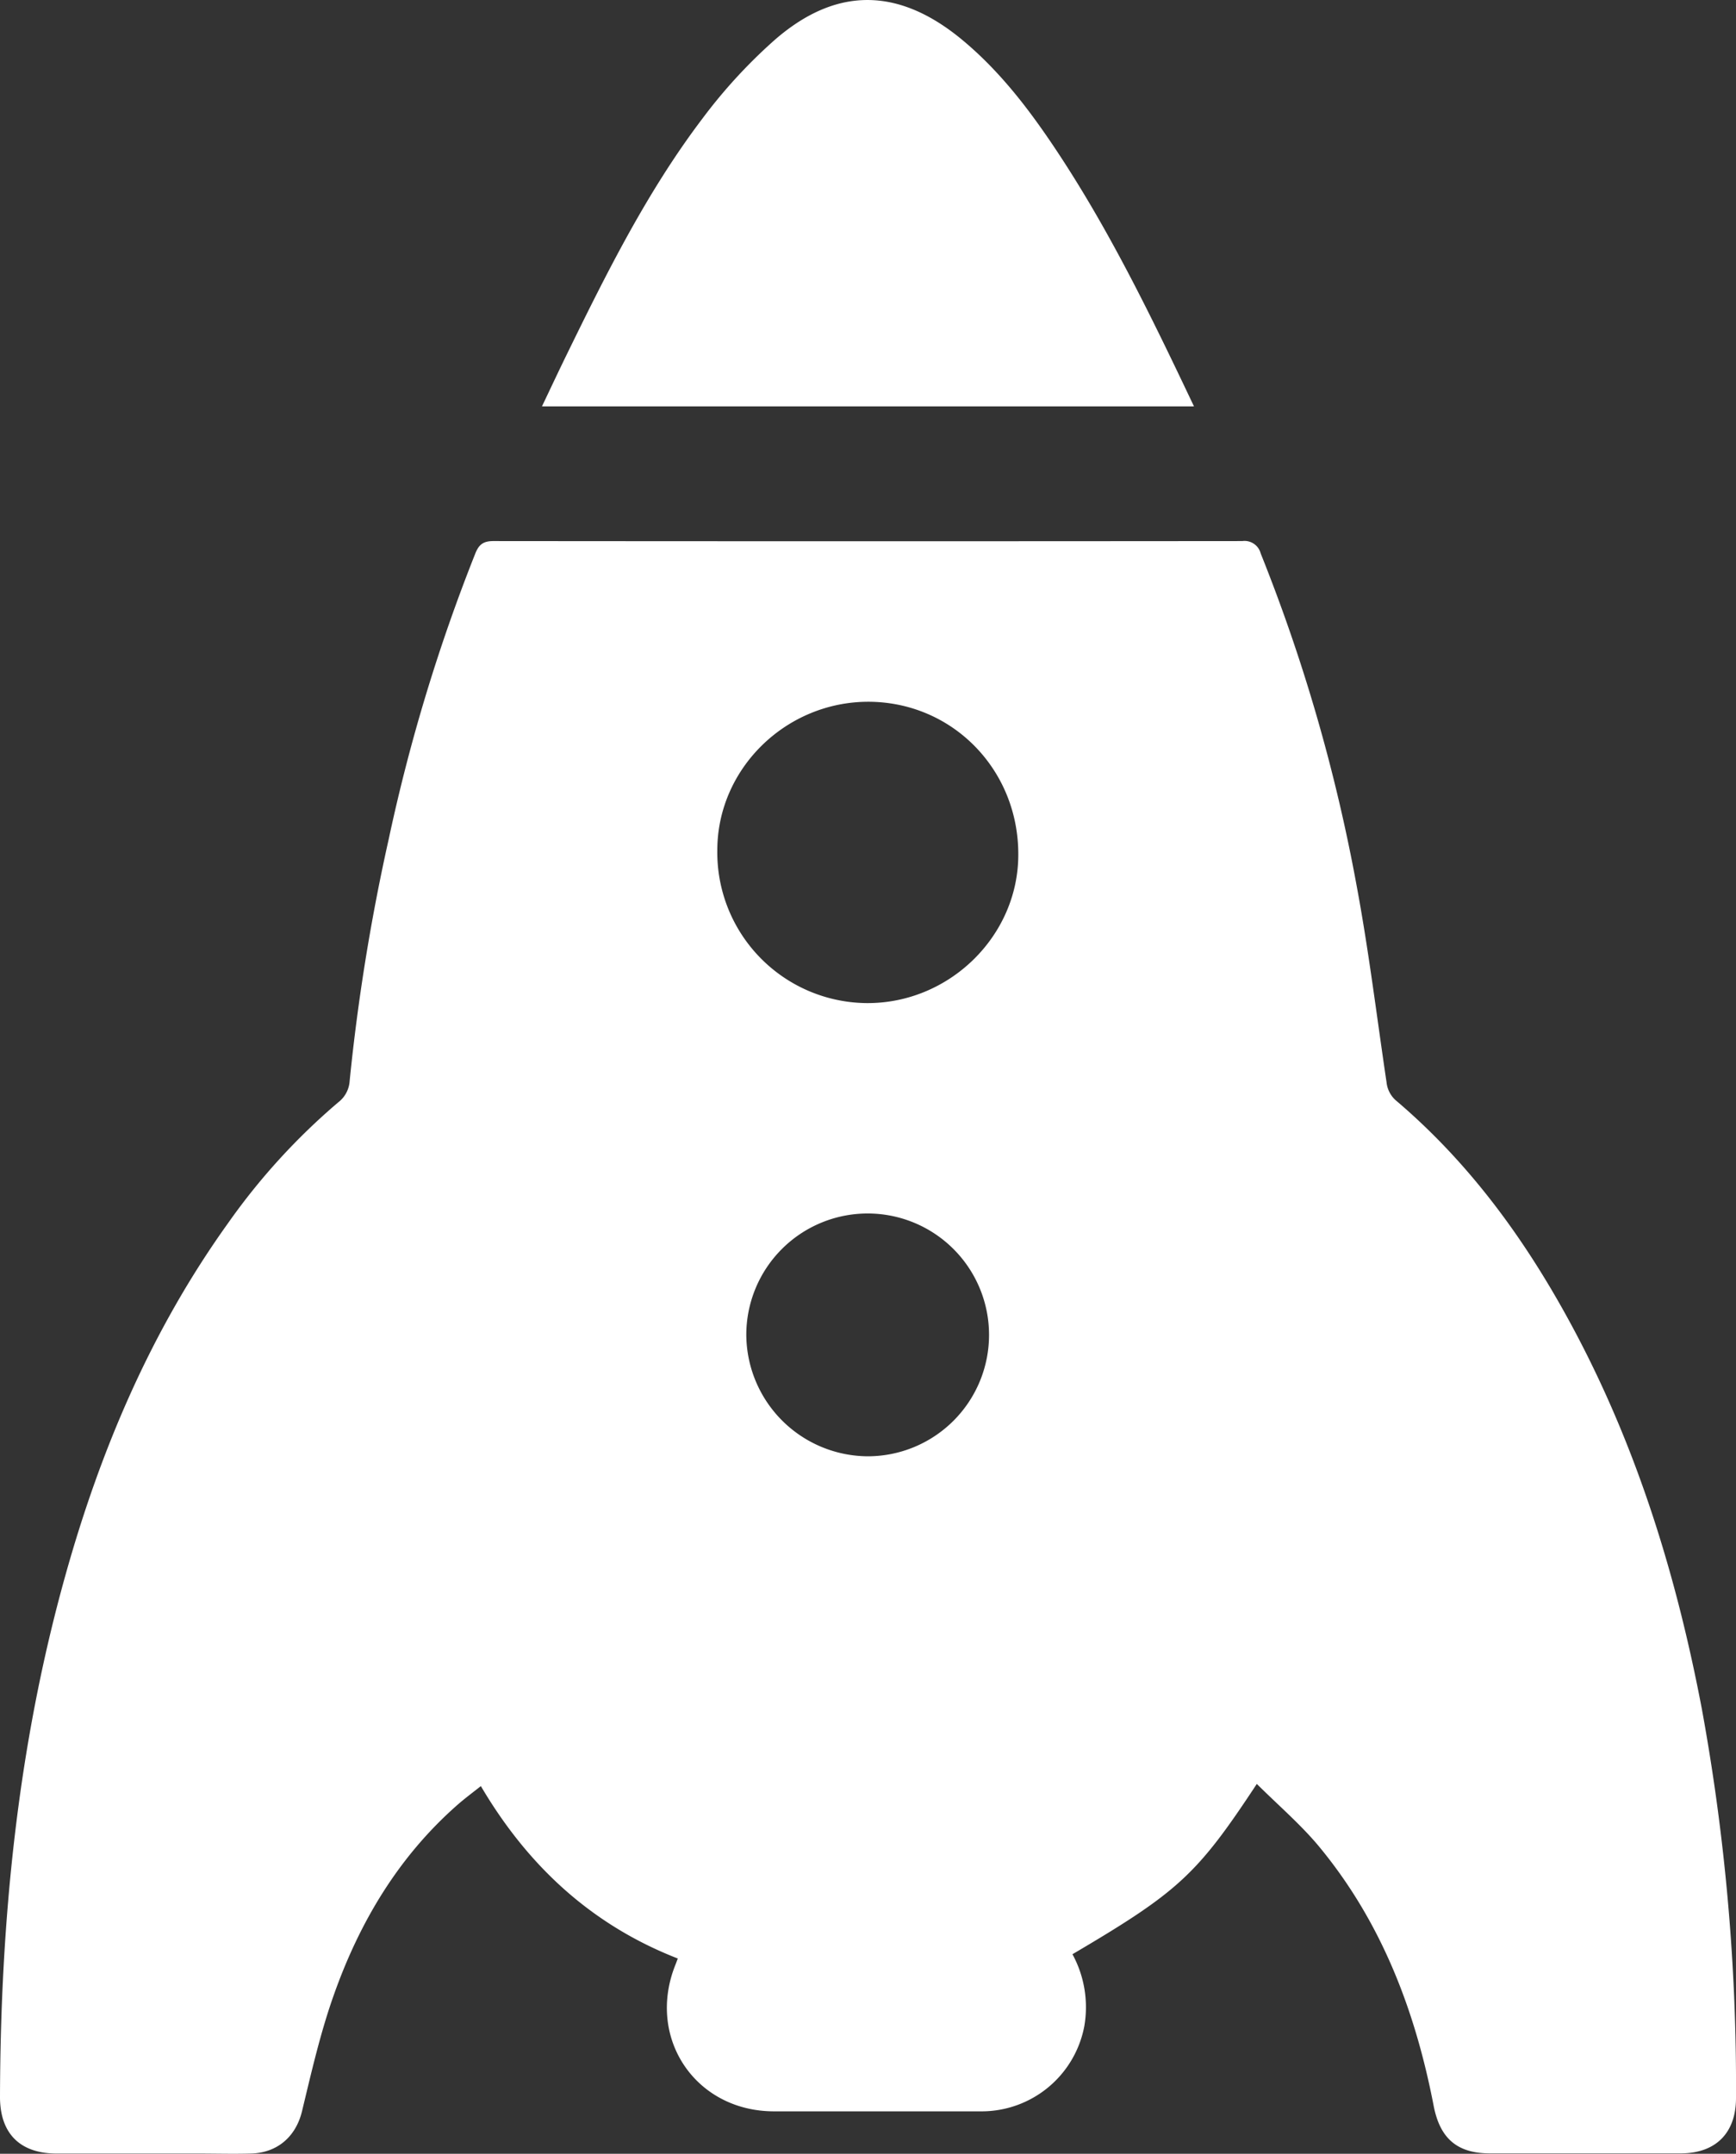 <svg id="レイヤー_1" data-name="レイヤー 1" xmlns="http://www.w3.org/2000/svg" viewBox="0 0 344.85 427.71"><rect x="0" y="0" width="344.85" height="427.71" fill="#333333" stroke="none"/><defs><style>.cls-1{fill:#fff;}</style></defs><path class="cls-1" d="M482,610.63c-11.86,18-15.53,21.41-36.62,33.82a22,22,0,0,1,2.35,14.31,20.77,20.77,0,0,1-20.17,16.89H386.11c-15.65,0-25.46-14.63-19.57-29.18.12-.29.22-.59.44-1.17-17-6.62-29.72-18.28-39.12-34.24-1.61,1.28-3.18,2.44-4.64,3.72-11.71,10.29-19.44,23.26-24.57,37.76-2.66,7.49-4.44,15.31-6.31,23.06-1.18,4.94-4.78,8.29-10.15,8.43-3.52.1-7,0-10.55,0-9.36,0-18.71,0-28.06,0-7.28,0-11.26-4-11.24-11.29.1-35,3.5-69.57,12.95-103.38,7-25.1,17.09-48.81,32.36-70.1a128.61,128.61,0,0,1,21.9-24A5.79,5.79,0,0,0,301.8,471a405.41,405.41,0,0,1,7.76-48,353.08,353.08,0,0,1,17.22-56.77c.76-1.88,1.72-2.42,3.67-2.41q74.32.07,148.67,0a3.31,3.31,0,0,1,3.65,2.45,343.36,343.36,0,0,1,19.05,65.93c2.42,12.94,4,26,5.95,39.08a5.55,5.55,0,0,0,2.06,3.79C525,488,536.26,503.87,545.47,521.32c12.36,23.44,20,48.49,24.94,74.44A415.42,415.42,0,0,1,577.19,673c0,6.93-4,11-11,11q-18.95,0-37.88,0c-6.55,0-9.93-3-11.18-9.45-3.67-19-10.44-36.72-23-51.77C490.53,618.52,486.22,614.82,482,610.63Zm-77.17-214.9c-16.39,0-30,13.3-30,29.51a29.93,29.93,0,0,0,29.67,30.33c16.37.11,30.08-13.27,30.12-29.4C434.71,409.23,421.55,395.78,404.87,395.73Zm-.07,149.84a24.11,24.11,0,1,0-24.17-24.07A24.27,24.27,0,0,0,404.8,545.57Z" transform="translate(-232.34 -256.37)"/><path class="cls-1" d="M340,337.07c1.68-3.52,3.26-6.9,4.9-10.25,7.93-16.23,16-32.42,26.95-46.87a104.13,104.13,0,0,1,14.38-15.65c12.26-10.67,24.62-10.44,37.16-.09,7.35,6.07,13.11,13.53,18.37,21.38,10.83,16.17,19.29,33.64,27.76,51.48Z" transform="translate(-232.34 -256.37)"/></svg>